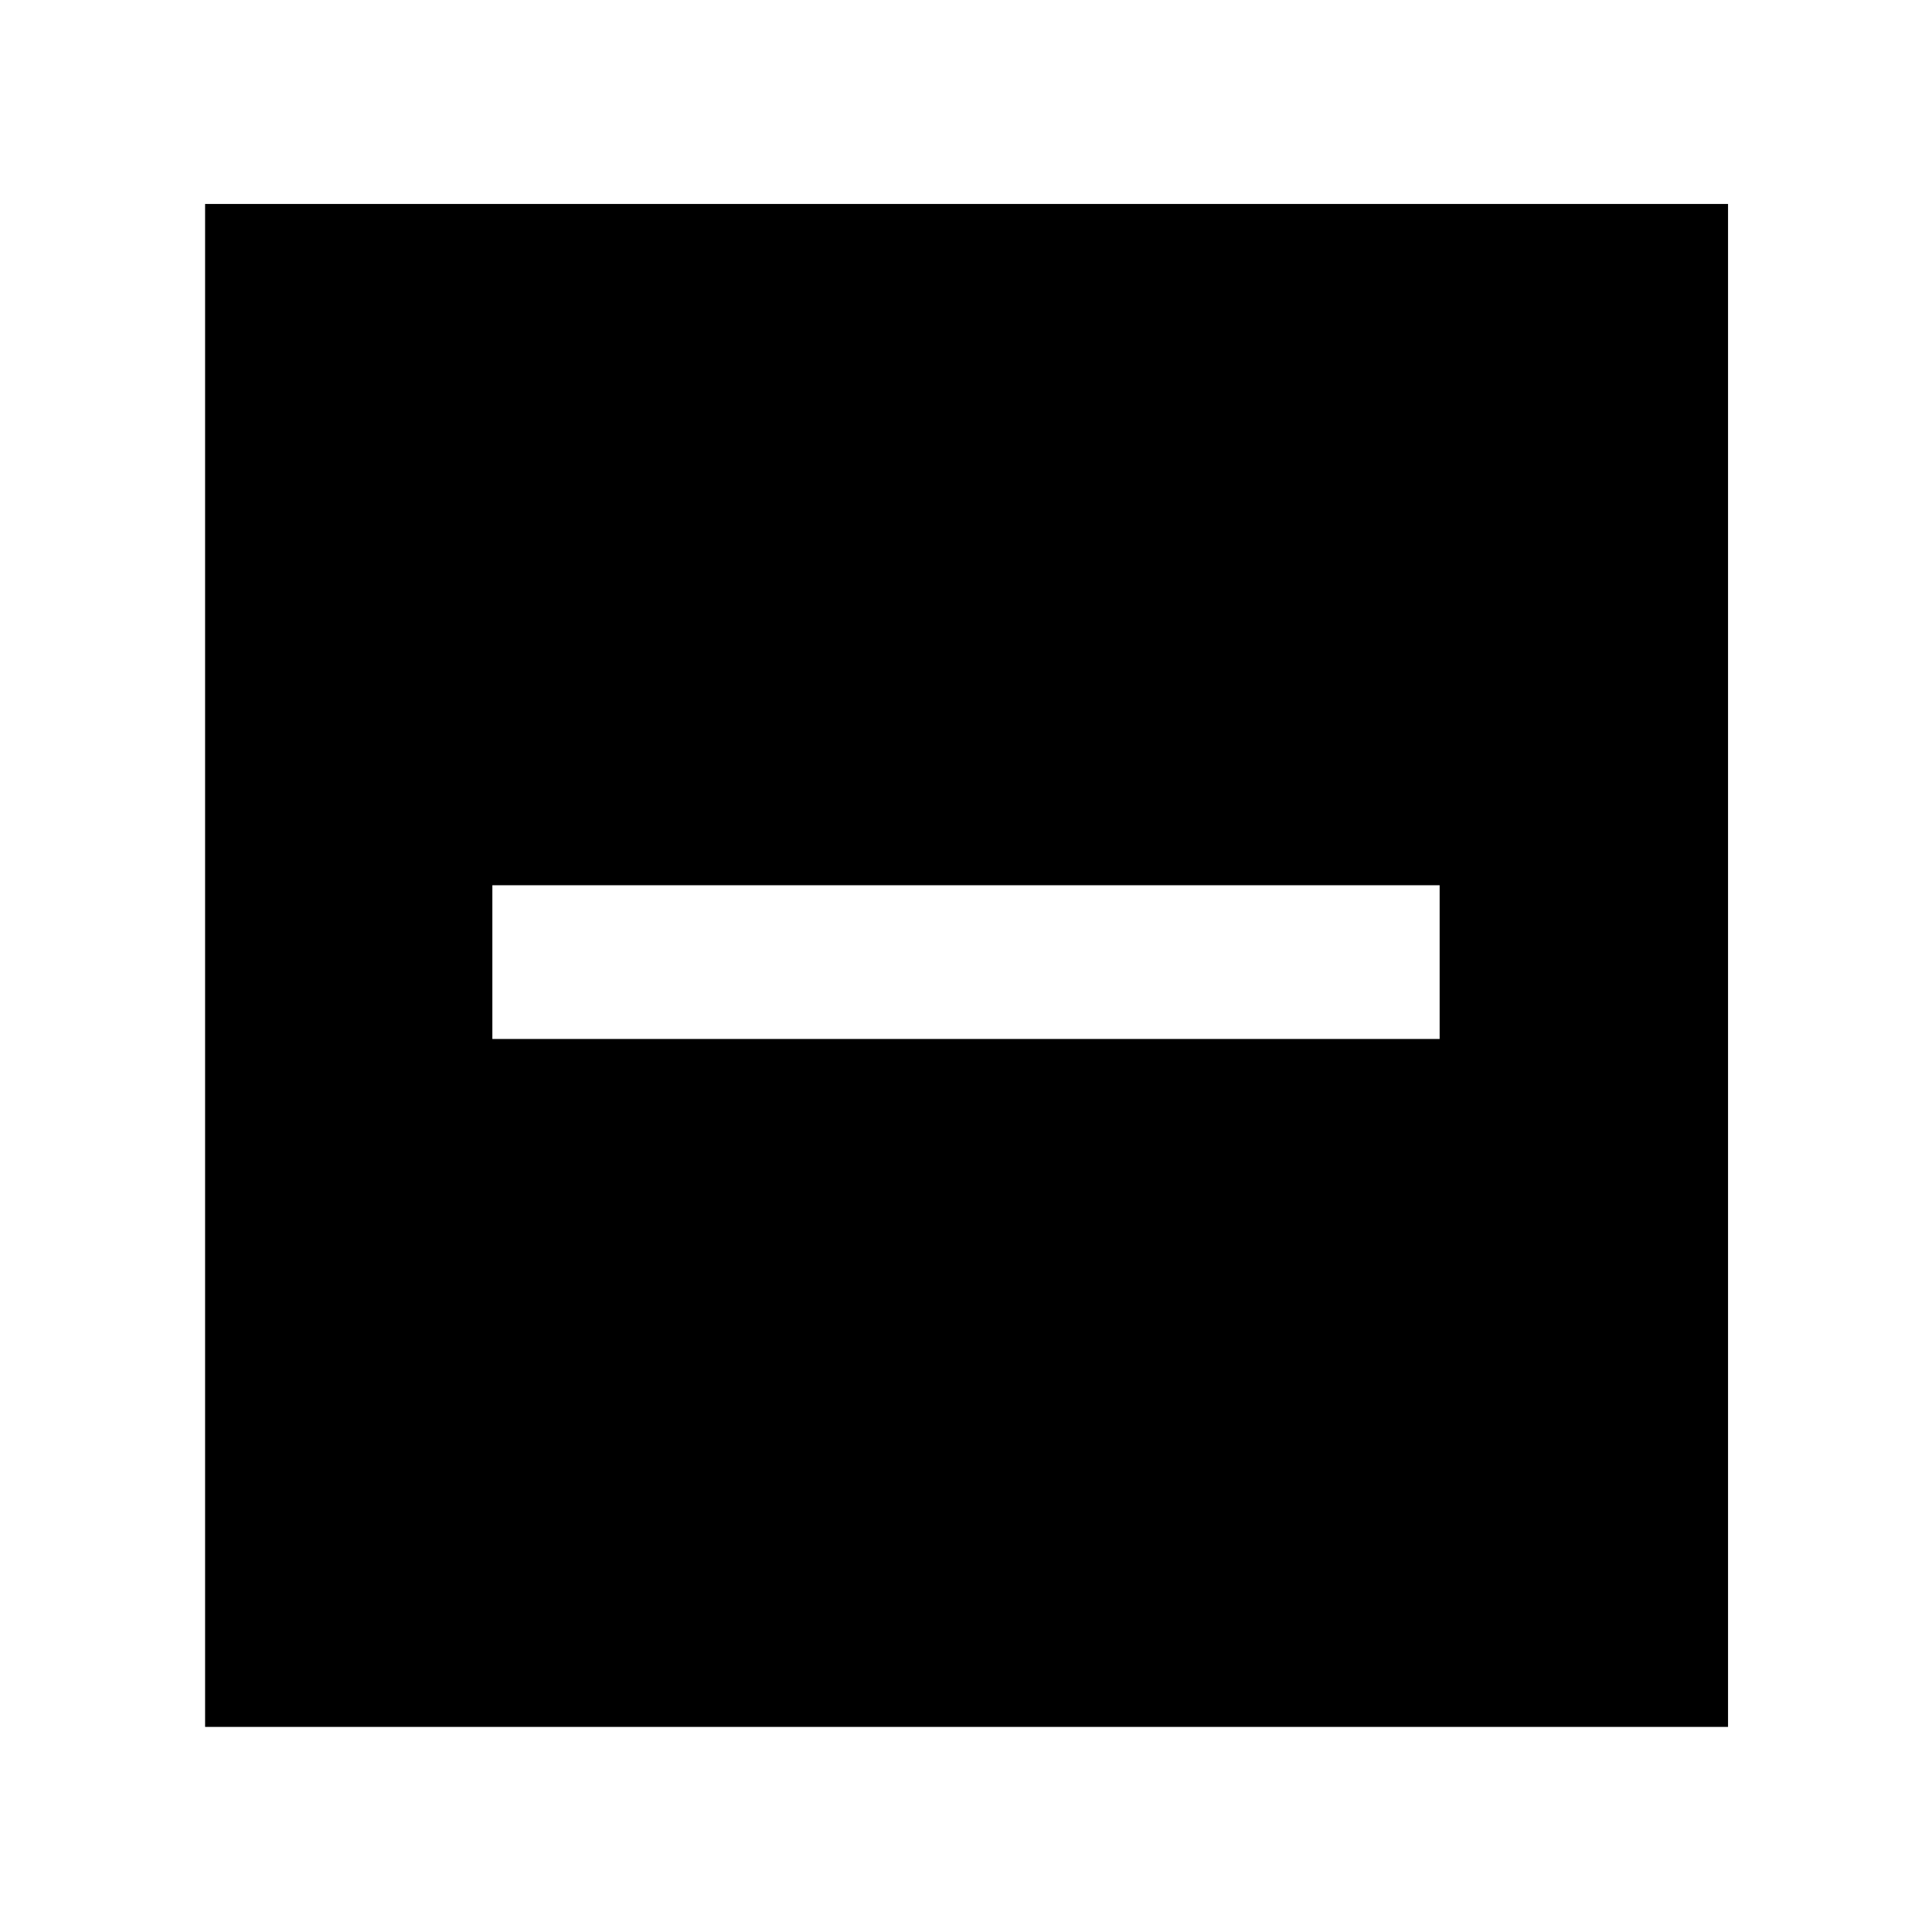 <svg xmlns="http://www.w3.org/2000/svg" height="48" viewBox="0 -960 960 960" width="48"><path d="M244.652-443.739h470.696v-76.391H244.652v76.391ZM101.913-101.913v-756.739h756.739v756.739H101.913Z"/></svg>